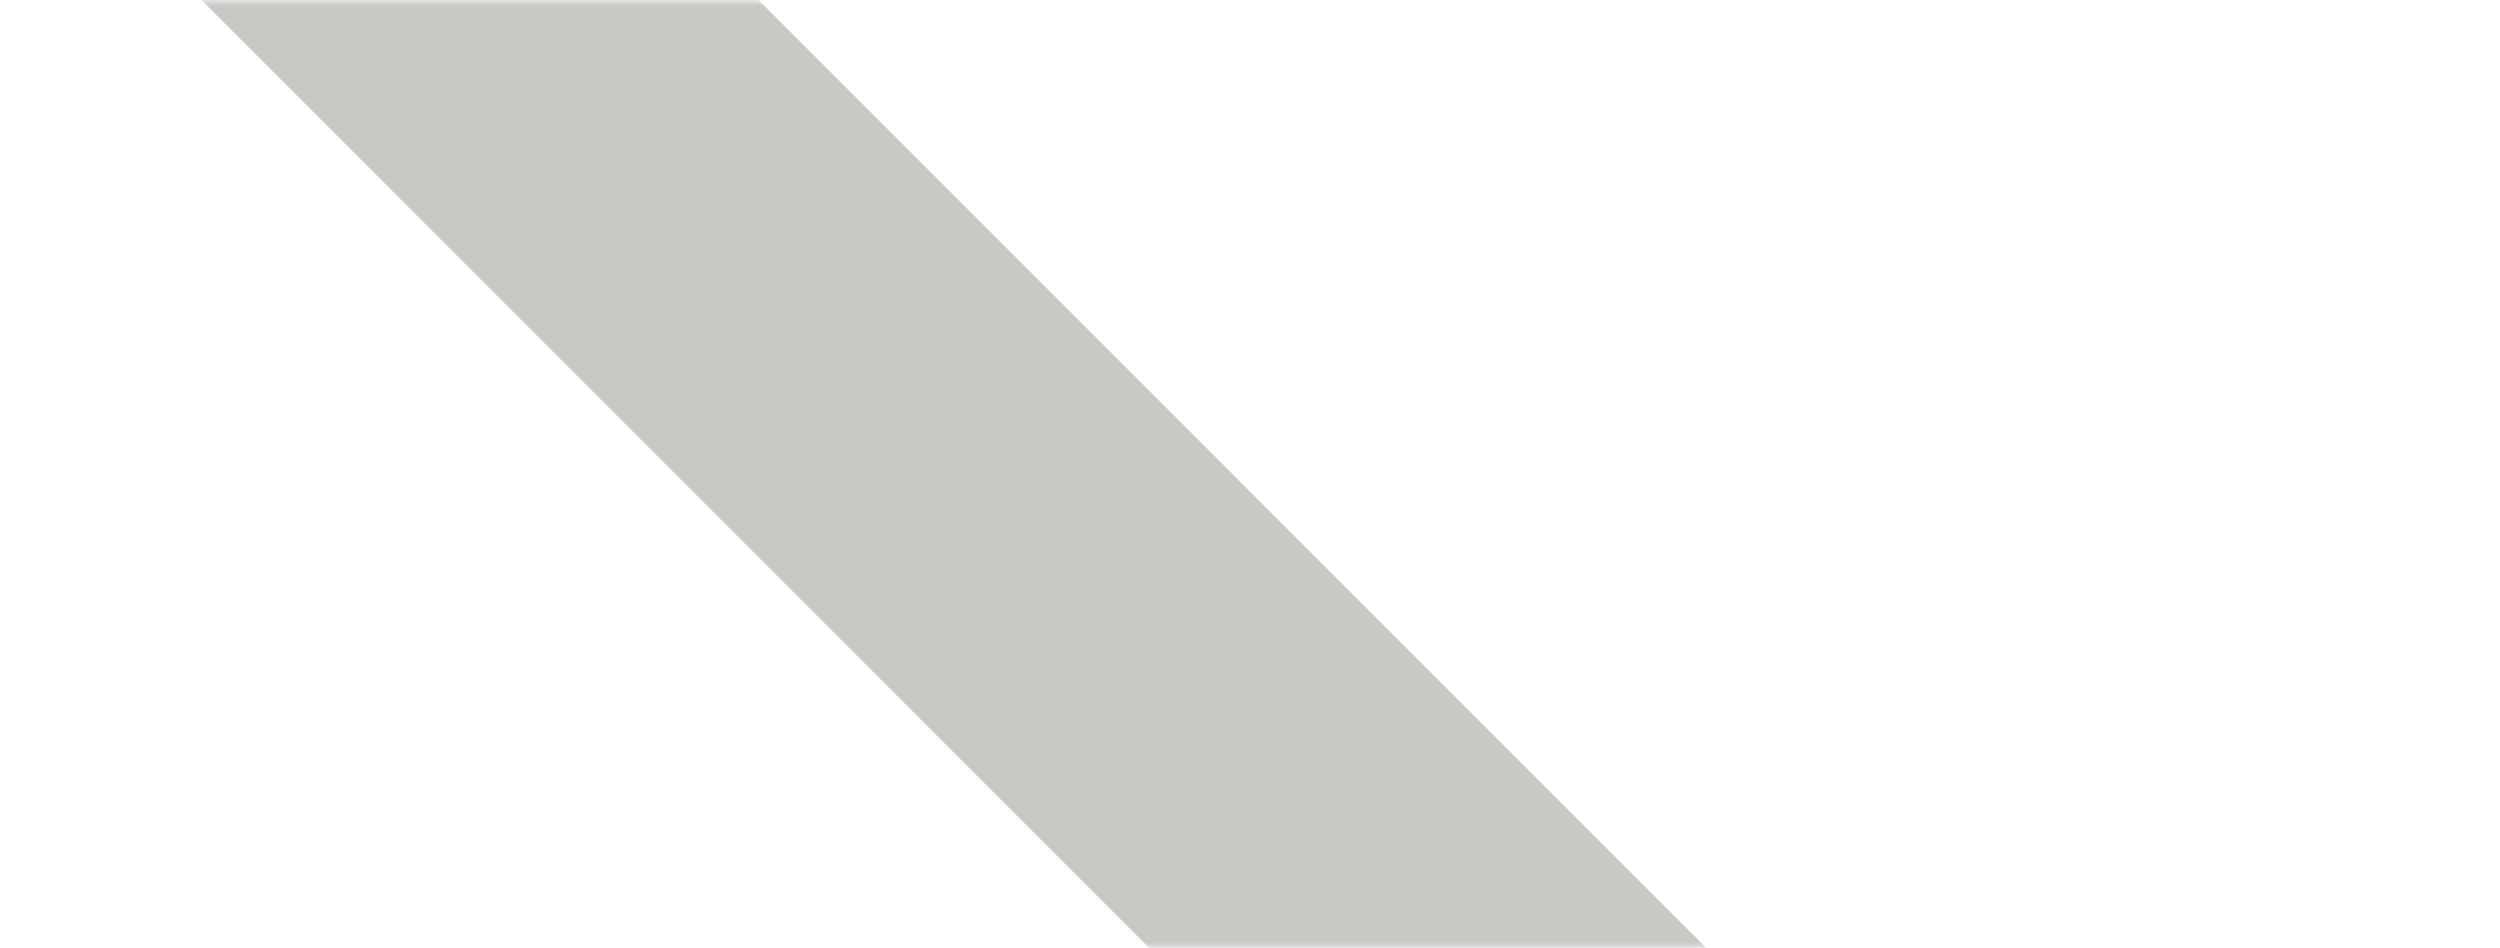 <svg xmlns="http://www.w3.org/2000/svg" width="211" height="80" viewBox="0 0 211 80" fill="none">
  <mask id="mask0_1_325" style="mask-type:alpha" maskUnits="userSpaceOnUse" x="0" y="0" width="211" height="80">
    <rect width="211" height="80" fill="#FFC635"/>
  </mask>
  <g mask="url(#mask0_1_325)">
    <g opacity="0.24" filter="url(#filter0_f_1_325)">
      <path d="M4 -13H51.007L151 87H103.993L4 -13Z" fill="#1E190C"/>
    </g>
  </g>
  <defs>
    <filter id="filter0_f_1_325" x="-20" y="-37" width="195" height="148" filterUnits="userSpaceOnUse" color-interpolation-filters="sRGB">
      <feFlood flood-opacity="0" result="BackgroundImageFix"/>
      <feBlend mode="normal" in="SourceGraphic" in2="BackgroundImageFix" result="shape"/>
      <feGaussianBlur stdDeviation="12" result="effect1_foregroundBlur_1_325"/>
    </filter>
  </defs>
</svg>